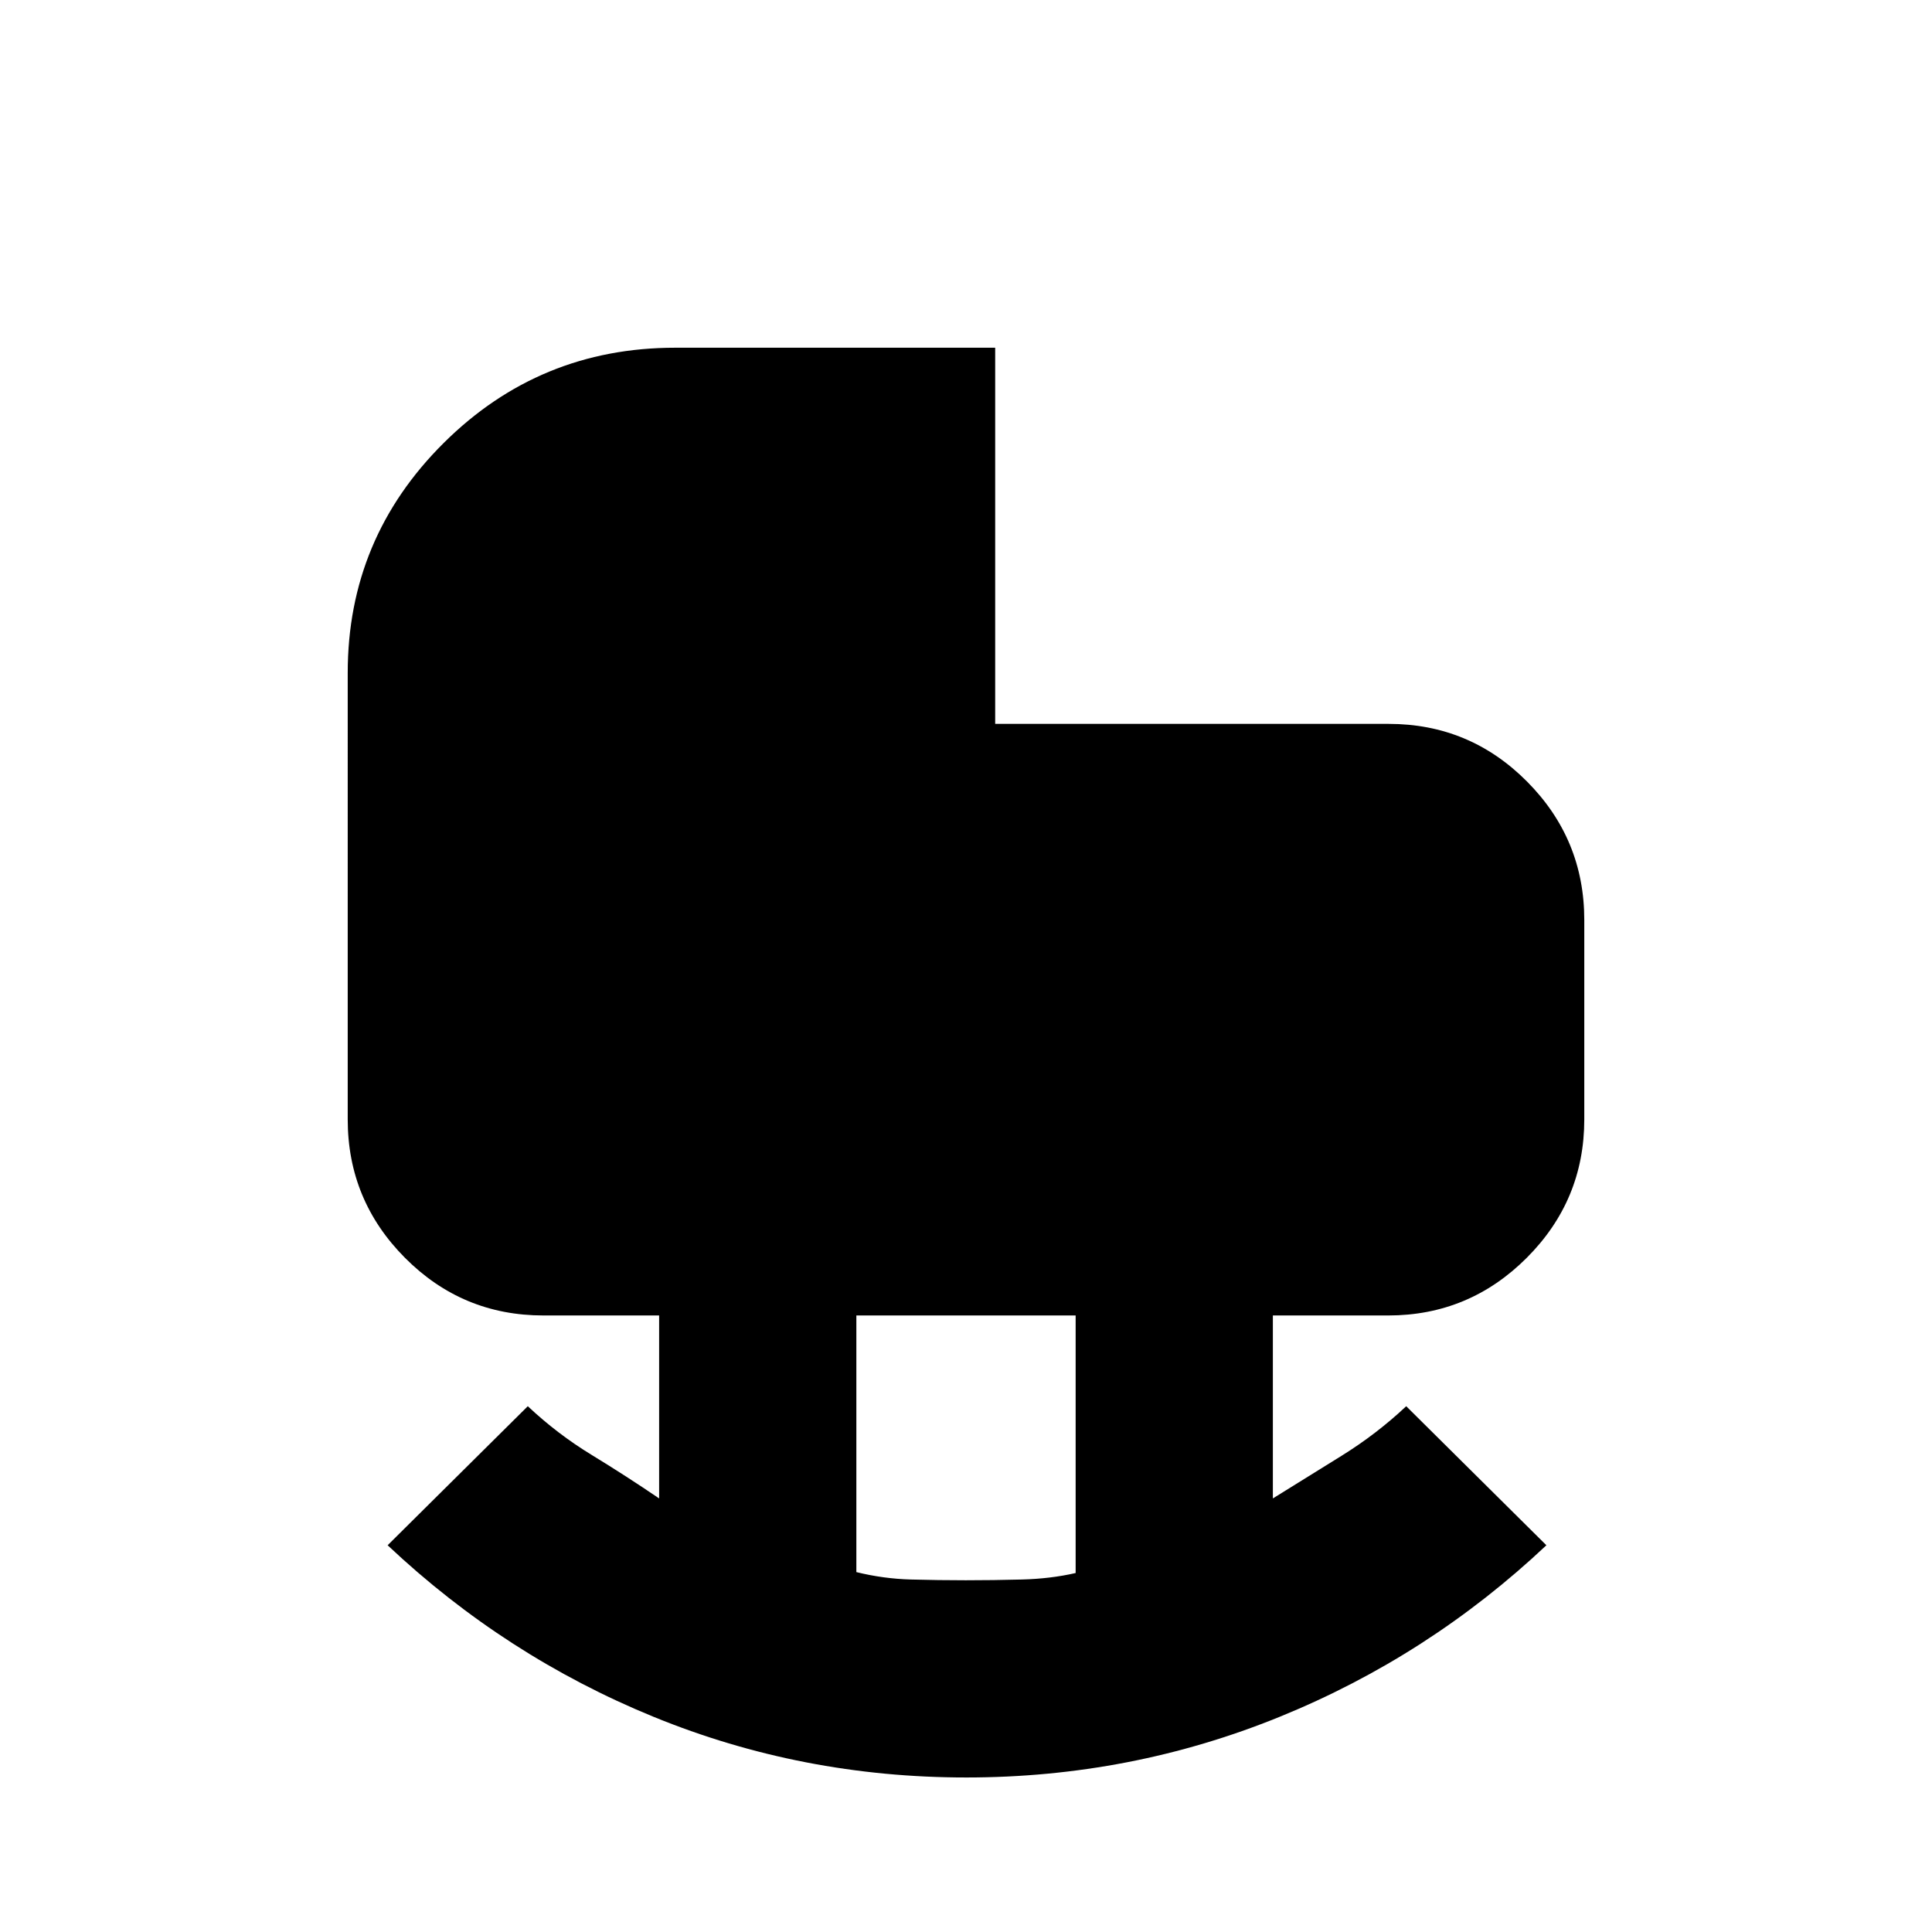 <svg xmlns="http://www.w3.org/2000/svg" height="20" viewBox="0 -960 960 960" width="20"><path d="M479.86-174.78q13.62 0 27.88-.37t26.74-3.22v-127.98H425.52v127.52q13.48 3.31 27.1 3.68 13.62.37 27.24.37Zm.26 98q-81.64 0-155.32-30.13-73.67-30.13-132.19-85.26l69.65-69.09q14.7 13.82 31.68 24.17 16.97 10.35 33.58 21.65v-90.91h-57.51q-40.28 0-68.76-28.62-28.47-28.62-28.47-68.81V-625.7q0-66.78 47.65-114.15 47.64-47.37 115.09-47.37H494.5v186.91h195.52q40.25 0 68.73 28.63 28.47 28.62 28.47 68.81v99.09q0 40.19-28.62 68.81-28.63 28.62-68.82 28.62h-57.3v90.91q16.61-10.3 34.08-21.15 17.48-10.85 32.18-24.67l69.65 69.09q-58.52 55.13-132.57 85.26-74.05 30.13-155.7 30.13Z"/></svg>